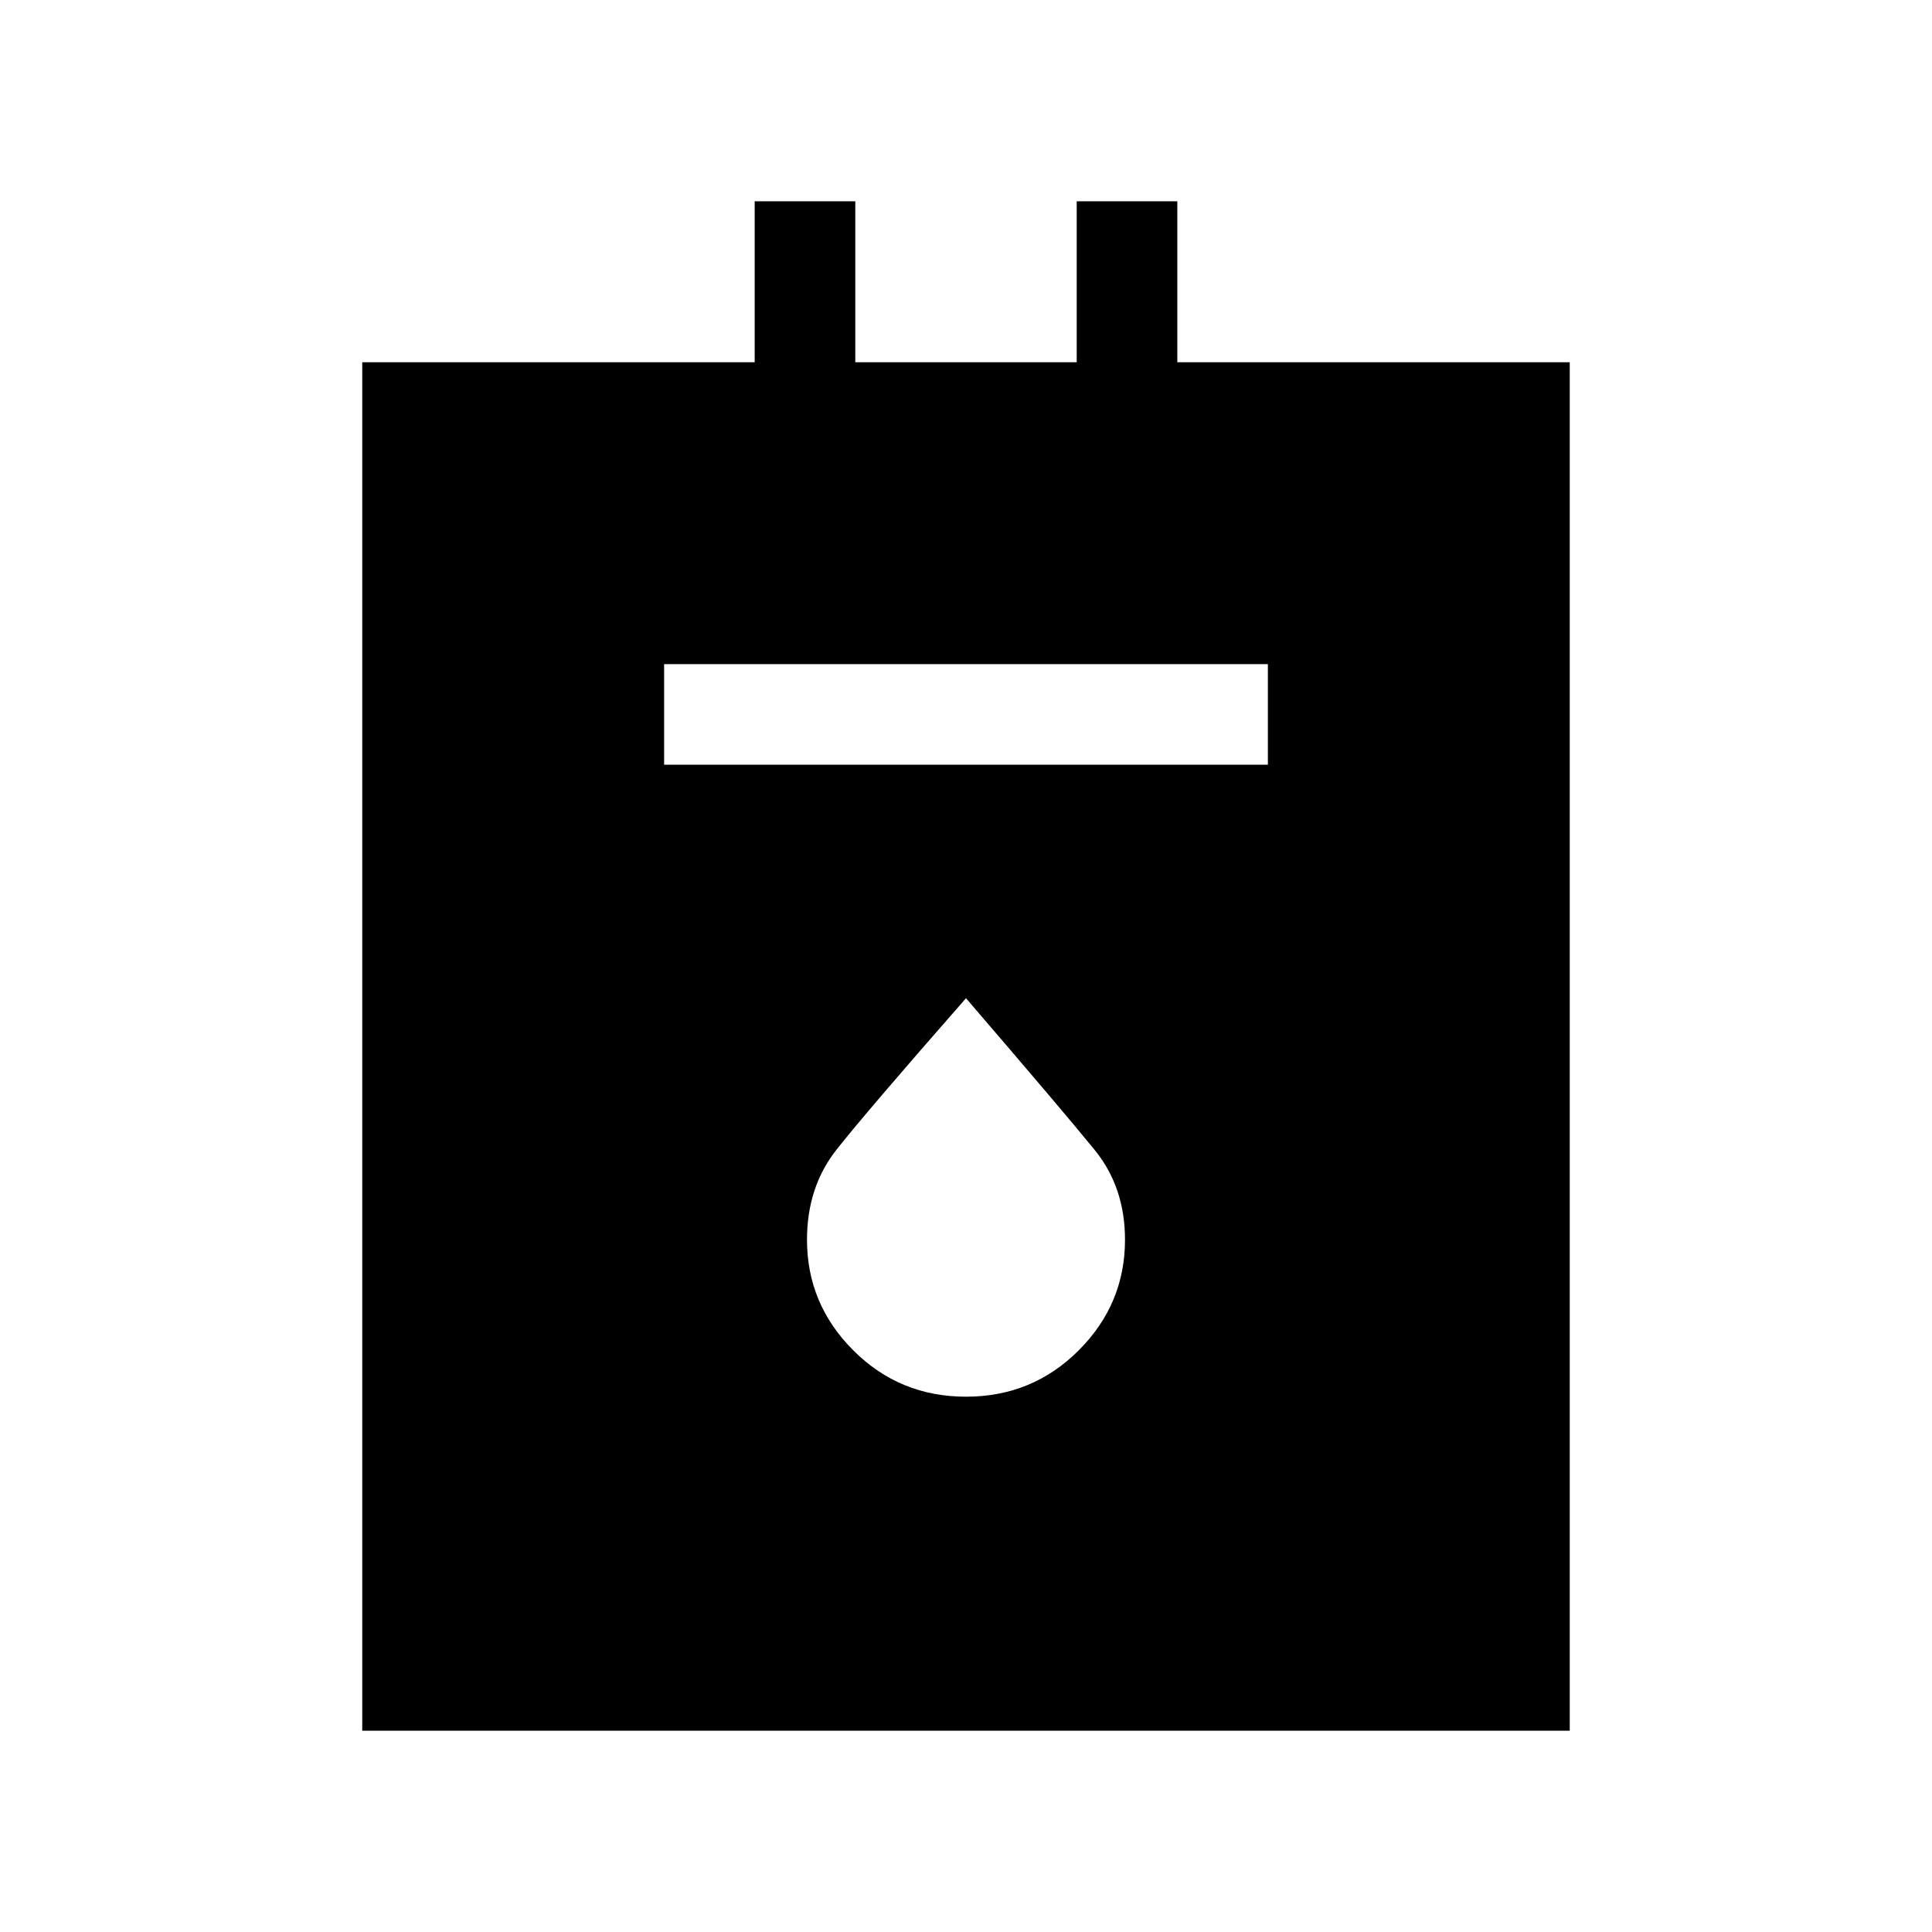 <svg xmlns="http://www.w3.org/2000/svg" height="40" width="40"><path d="M7.5 35.833V7.5h8.125V4.167h2.083V7.5h4.584V4.167h2.083V7.5H32.5v28.333Zm6.25-20h12.5V13.75h-12.5ZM20 28.917q1.375 0 2.333-.959.959-.958.959-2.291 0-1.084-.625-1.855-.625-.77-2.667-3.145-2.083 2.375-2.688 3.145-.604.771-.604 1.855 0 1.333.959 2.291.958.959 2.333.959Z"/></svg>